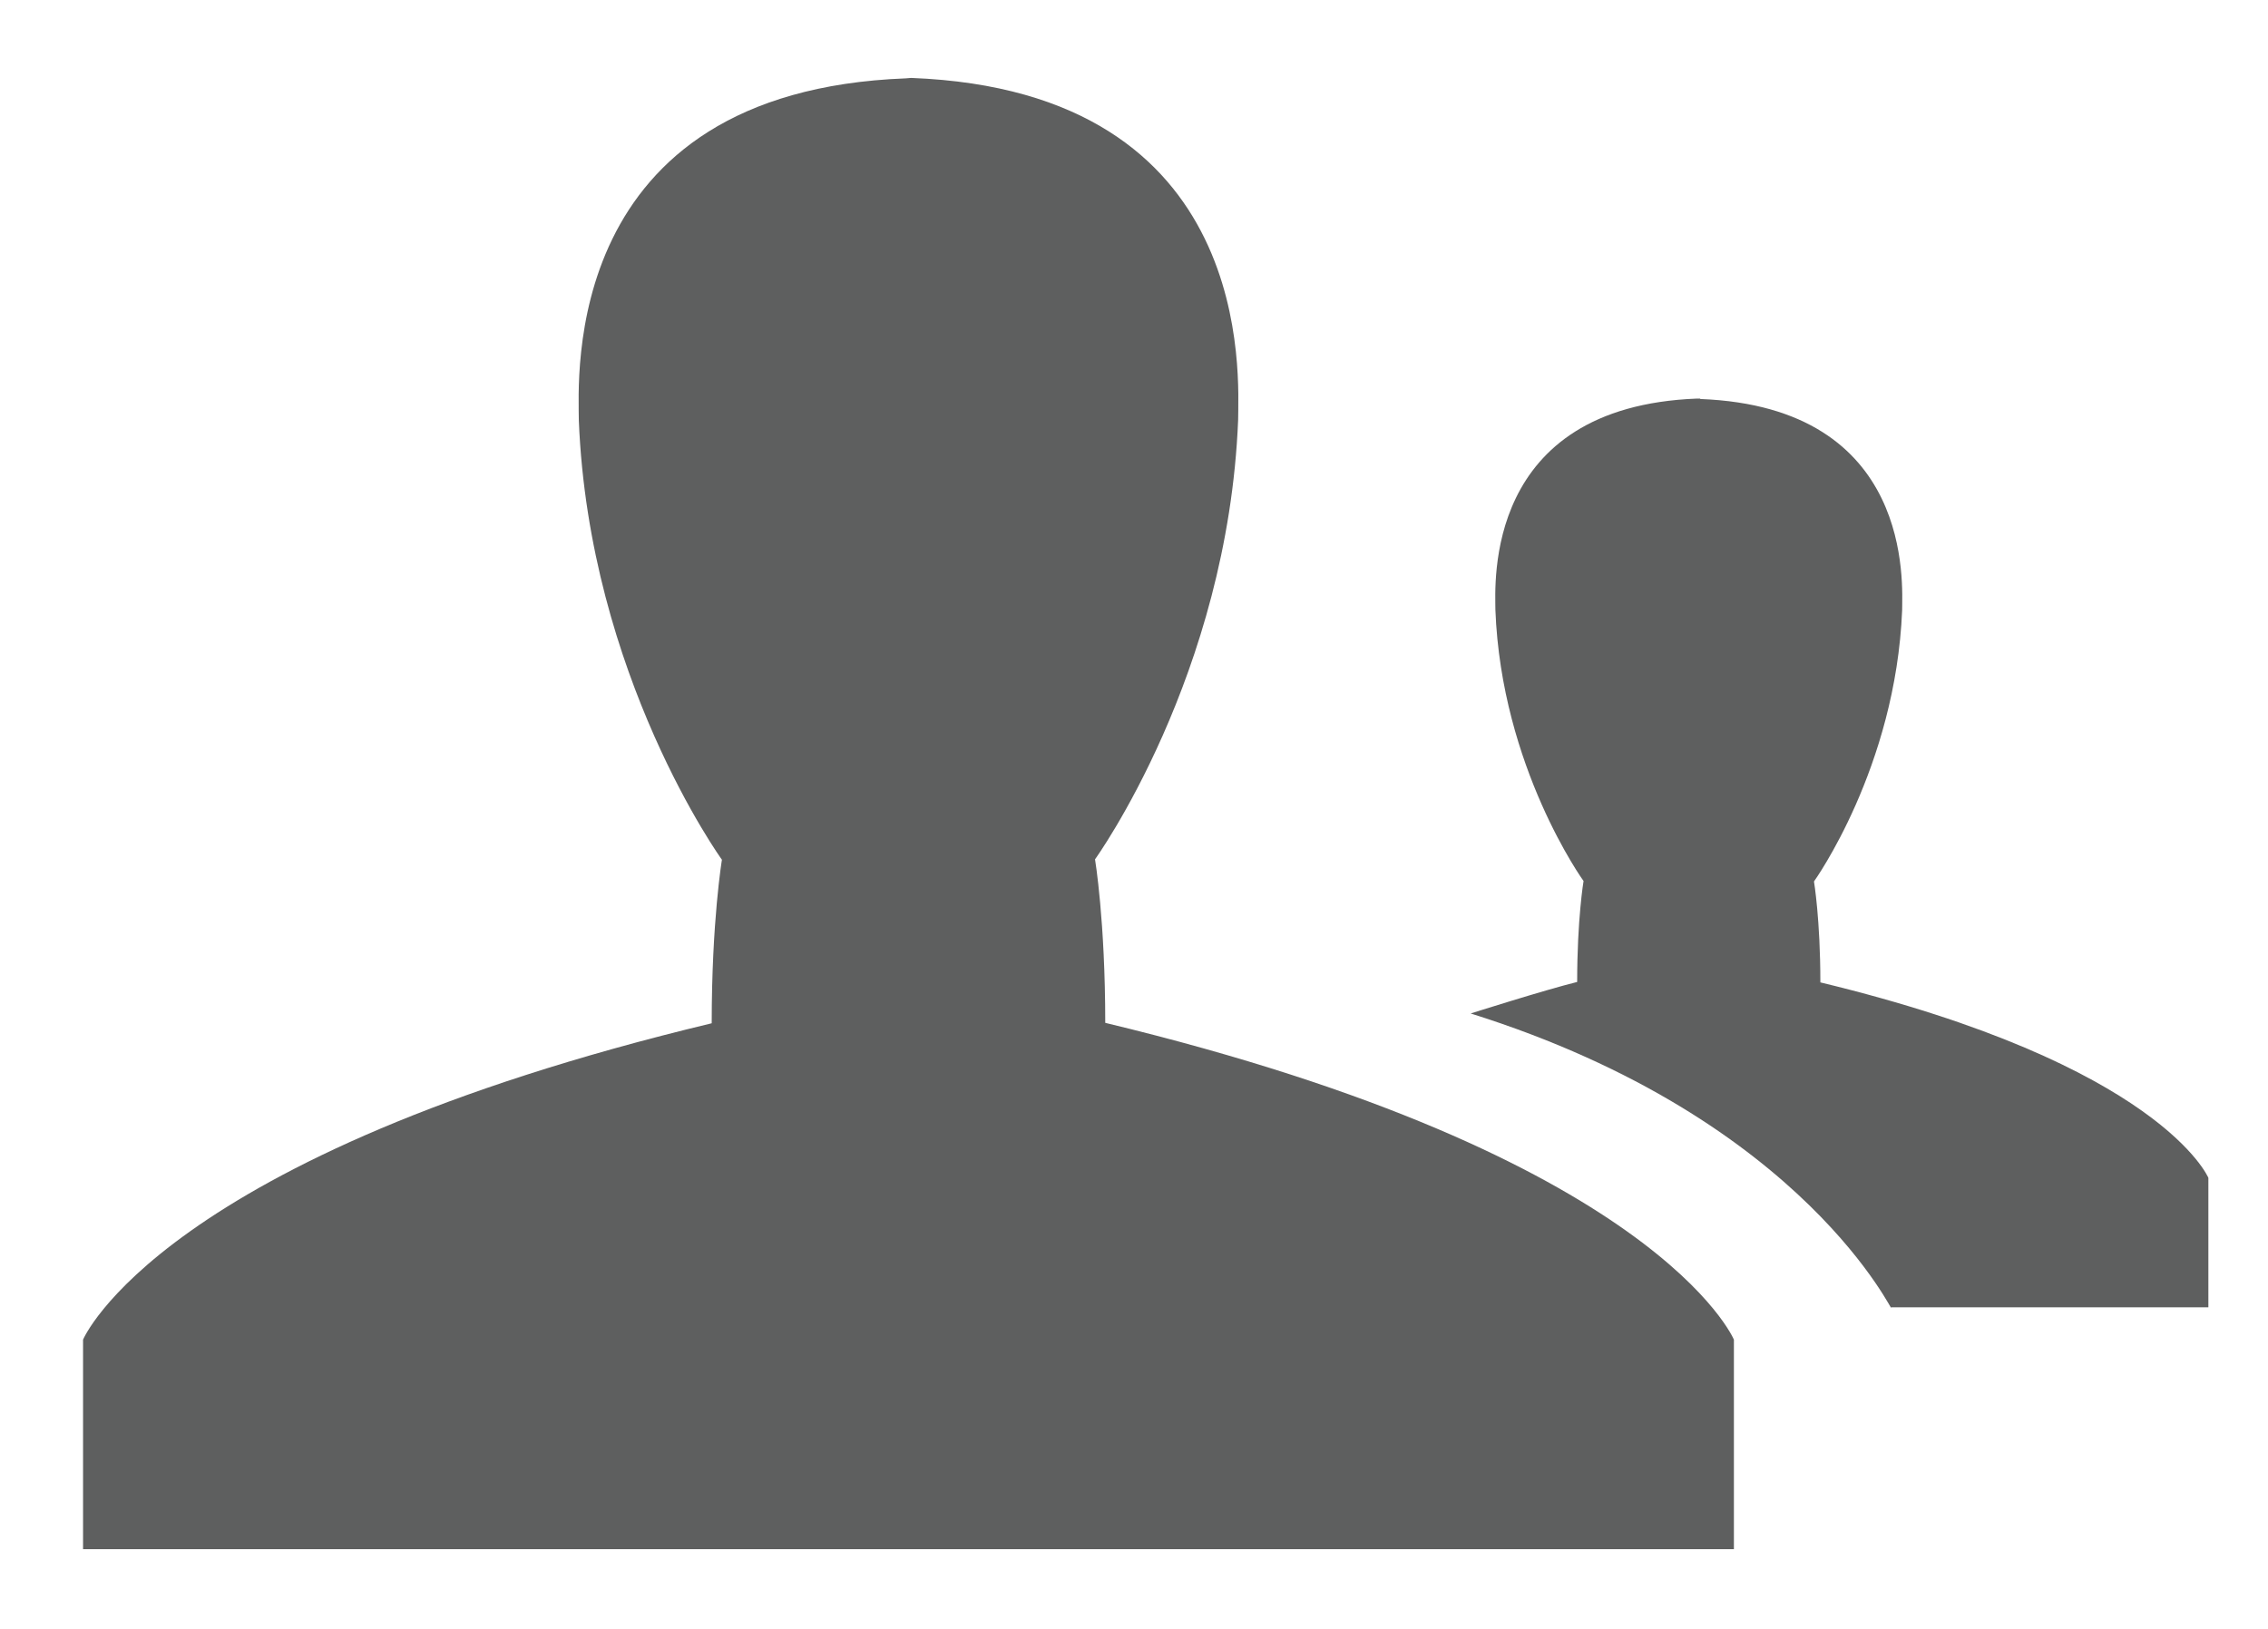 <?xml version="1.0" encoding="utf-8"?>
<!-- Generator: Adobe Illustrator 18.0.0, SVG Export Plug-In . SVG Version: 6.00 Build 0)  -->
<!DOCTYPE svg PUBLIC "-//W3C//DTD SVG 1.1//EN" "http://www.w3.org/Graphics/SVG/1.1/DTD/svg11.dtd">
<svg version="1.1" id="Layer_1" xmlns="http://www.w3.org/2000/svg" xmlns:xlink="http://www.w3.org/1999/xlink" x="0px" y="0px"
	 viewBox="0 0 532.5 382.5" enable-background="new 0 0 532.5 382.5" xml:space="preserve">
<g>
	<path fill="#5E5F5F" d="M212.7,18.4c-81.4,3.1-76.8,70.7-76.8,80.3c2.4,60,33.6,103.2,33.6,103.2s-2.4,14.4-2.4,38.4
		C37.5,271.4,19.5,314.6,19.5,314.6v49.2h193.2h1.2h193.2v-49.2c0,0-18-43.2-147.6-74.4c0-24-2.4-38.4-2.4-38.4
		s31.2-43.2,33.6-103.2c0-9.5,4.7-77.2-76.8-80.3"/>
	<path fill="#5E5F5F" d="M399.2,93.7c50.3,1.9,47.4,43.7,47.4,49.6c-1.5,37-20.7,63.7-20.7,63.7s1.5,8.9,1.5,23.7
		c80,19.3,91.1,45.9,91.1,45.9V307h-74.5l0,0c1.1,3.2-19.4-44.1-98.7-69c0,0,17.3-5.5,25-7.4c0-14.8,1.5-23.7,1.5-23.7
		s-19.3-26.7-20.7-63.7c0-5.9-2.9-47.7,47.4-49.6H399.2z"/>
</g>
</svg>
